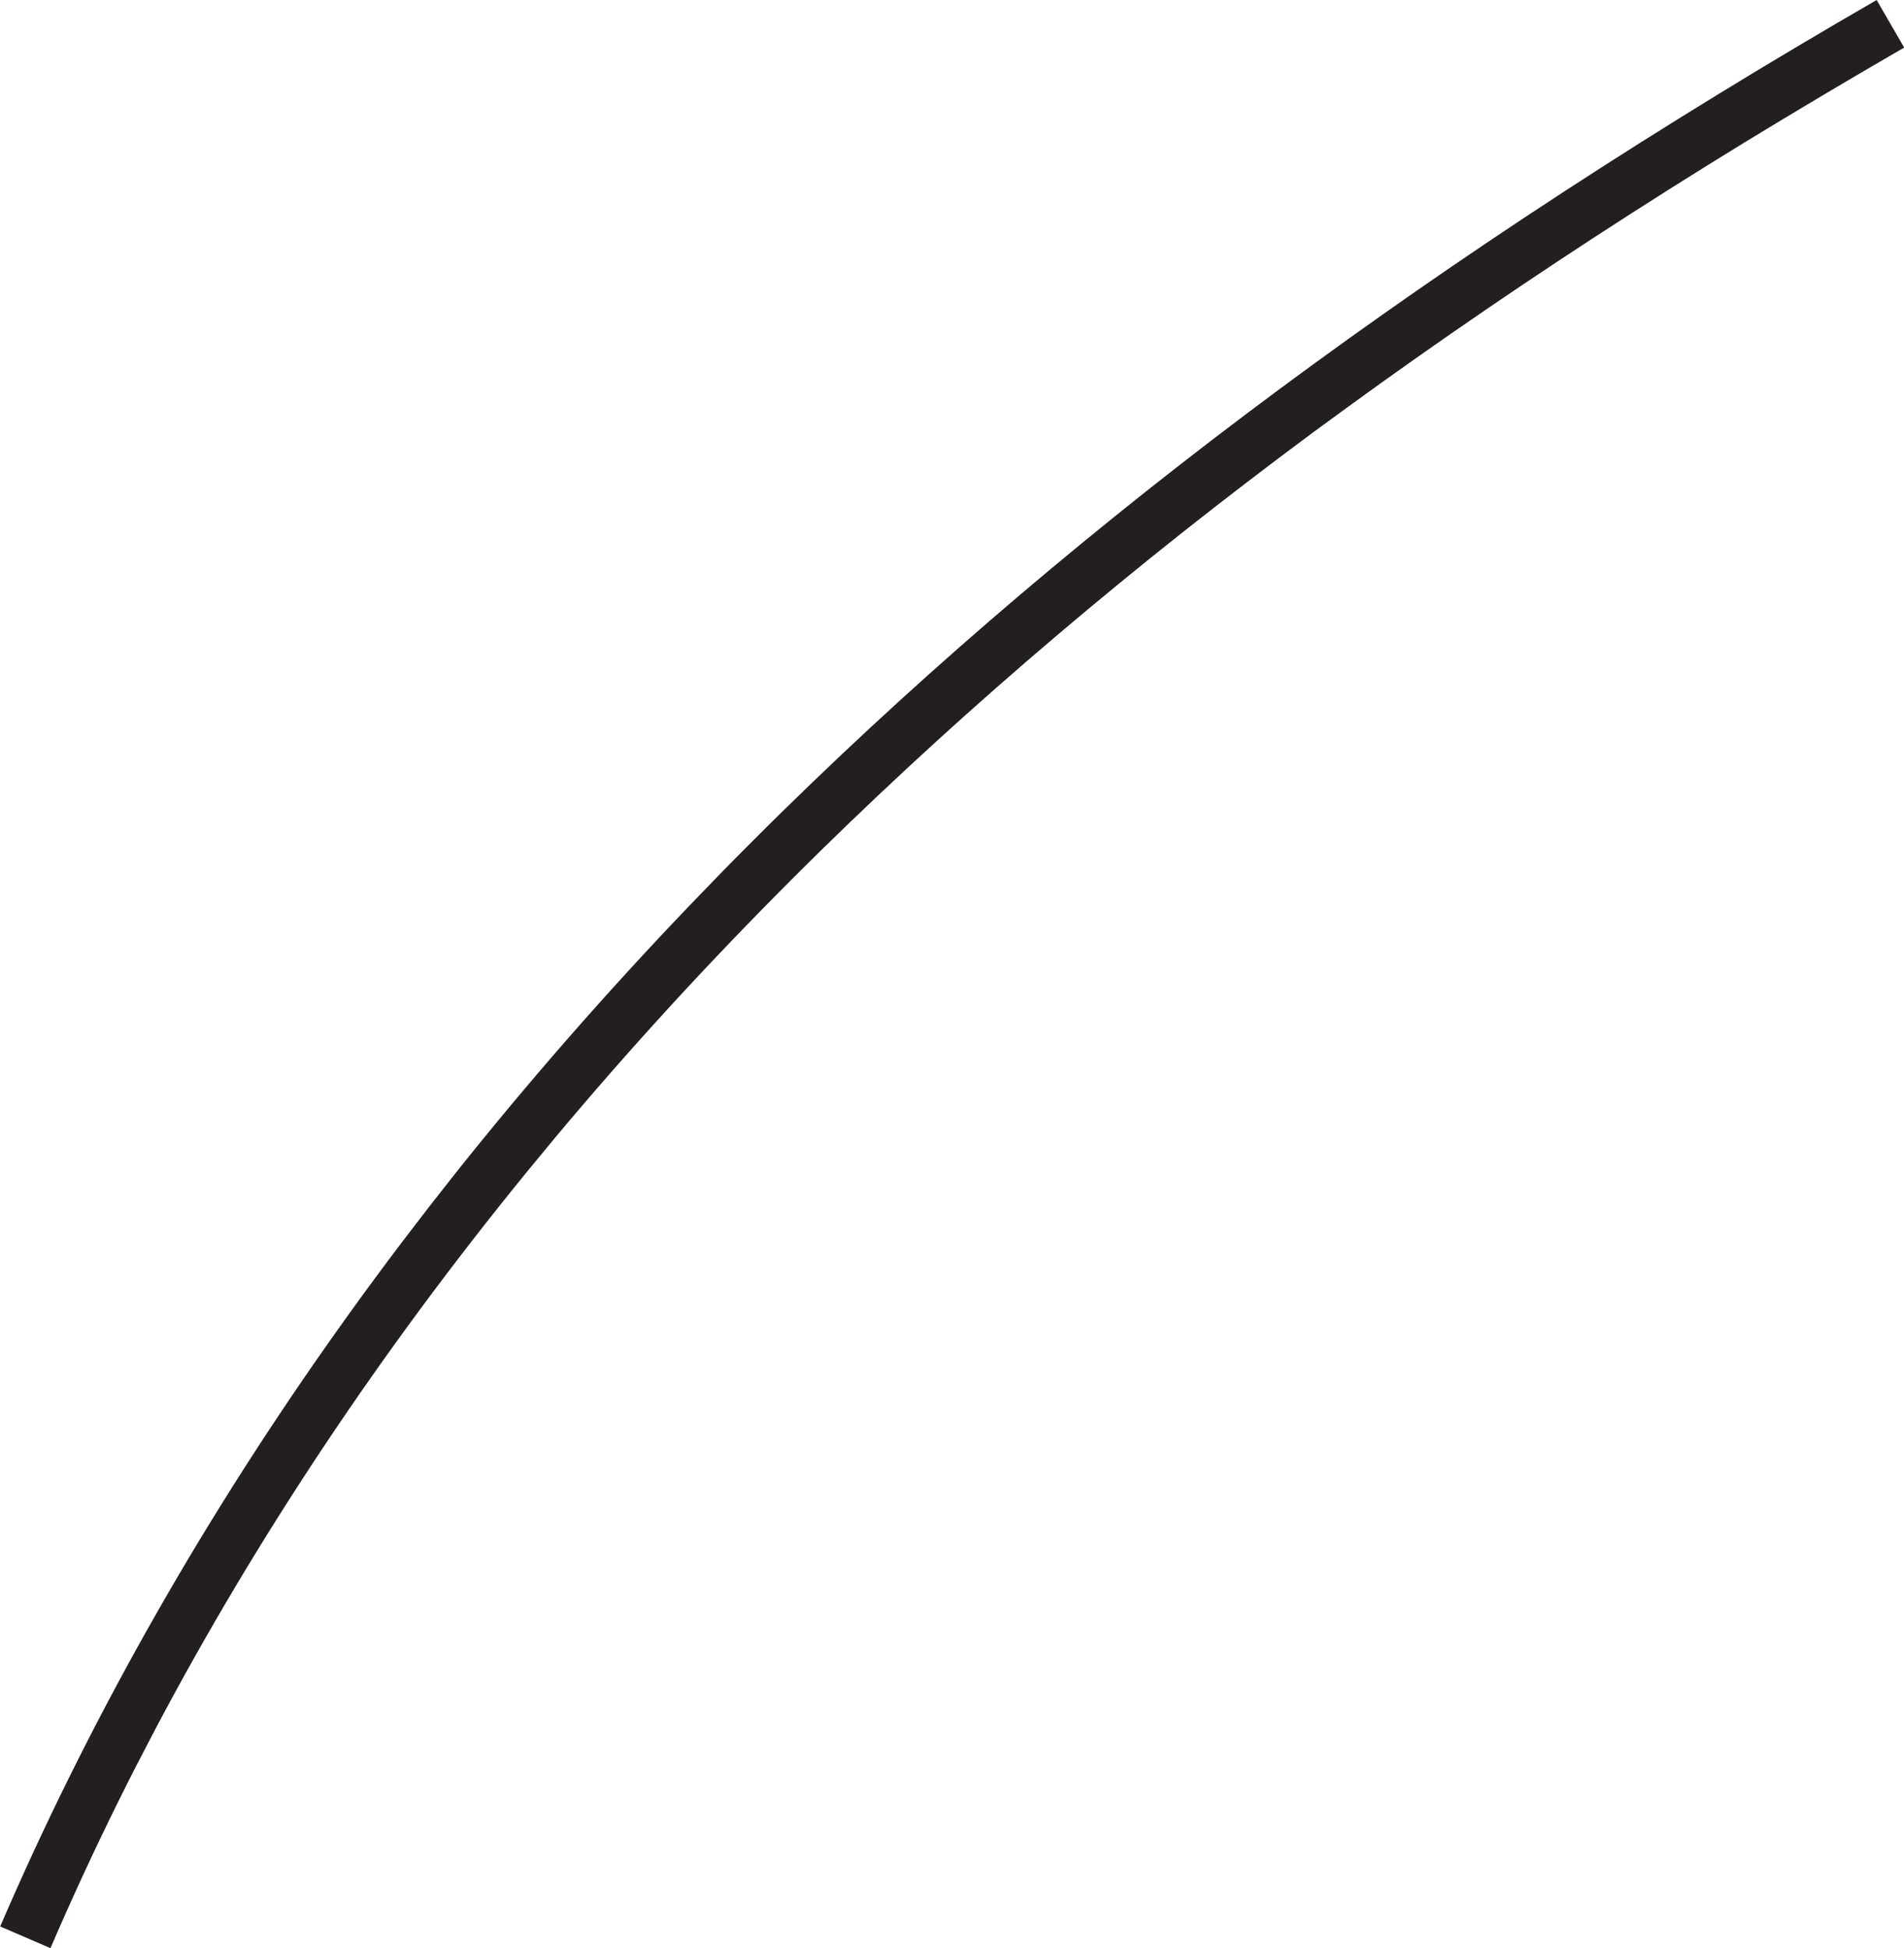<svg id="Layer_1" data-name="Layer 1" xmlns="http://www.w3.org/2000/svg" viewBox="0 0 242.616 248.264"><defs><style>.cls-1{fill:#231f20;}</style></defs><path class="cls-1" d="M76.382,328.106l-.2-.086-.2-.087-.2-.086-.2-.087-.2-.086-.2-.086-.2-.087-.2-.086-.2-.087-.2-.086-.2-.087-.2-.086-.2-.087-.2-.086-.2-.087-.2-.086-.2-.087-.2-.086-.2-.087-.2-.086-.2-.087-.2-.086-.2-.087-.2-.086-.2-.087-.2-.086-.2-.087-.2-.086-.2-.087-.2-.086-.2-.087-.2-.086q1.029-2.391,2.092-4.773t2.16-4.755q1.1-2.373,2.229-4.736t2.3-4.717q1.165-2.353,2.364-4.7t2.432-4.678q1.233-2.334,2.5-4.659t2.567-4.639q1.3-2.315,2.633-4.619t2.7-4.6q1.368-2.295,2.768-4.578t2.834-4.557q1.432-2.274,2.9-4.536t2.967-4.514q1.5-2.253,3.033-4.493t3.1-4.471q1.566-2.231,3.164-4.45t3.231-4.426q1.63-2.208,3.295-4.4t3.361-4.382q1.7-2.184,3.426-4.358t3.491-4.335q1.761-2.162,3.555-4.311t3.621-4.288q1.826-2.138,3.684-4.264t3.749-4.239q1.89-2.113,3.813-4.215t3.876-4.19q1.954-2.088,3.941-4.165t4-4.14q2.018-2.064,4.067-4.114t4.131-4.089q1.785-1.749,3.594-3.487t3.638-3.468q1.83-1.728,3.682-3.446t3.727-3.427q1.875-1.709,3.772-3.407t3.819-3.388q1.92-1.689,3.864-3.369t3.911-3.351q1.968-1.669,3.959-3.332t4.006-3.314q2.014-1.653,4.054-3.3t4.1-3.28q2.063-1.635,4.152-3.263t4.2-3.247q2.113-1.619,4.252-3.23t4.3-3.215q2.163-1.6,4.353-3.2t4.405-3.184q2.215-1.588,4.456-3.17t4.509-3.156q2.268-1.574,4.562-3.141t4.616-3.128q2.32-1.56,4.669-3.114t4.723-3.1q2.376-1.548,4.779-3.089t4.833-3.077q2.432-1.534,4.89-3.065t4.946-3.053q2.487-1.524,5-3.043t5.06-3.031q2.544-1.513,5.117-3.022t5.175-3.011l.11.19.109.189.11.19.109.189.11.189.109.19.109.189.11.19.109.189.11.19.109.189.11.189.109.19.11.189.109.19.109.189.11.189.109.19.11.189.109.19.11.189.109.19.109.189.11.189.109.19.11.189.109.19.11.189.109.19.109.189.11.189.109.19q-2.577,1.49-5.127,2.983t-5.07,2.993q-2.52,1.5-5.012,3T292.4,97.9q-2.464,1.511-4.9,3.025t-4.843,3.035q-2.409,1.521-4.788,3.047t-4.733,3.059q-2.352,1.533-4.678,3.071t-4.624,3.084q-2.3,1.545-4.57,3.1t-4.517,3.11q-2.246,1.557-4.465,3.123t-4.413,3.138q-2.193,1.572-4.36,3.152T237.2,135q-2.142,1.587-4.259,3.182t-4.208,3.2q-2.092,1.6-4.159,3.212t-4.11,3.229q-2.041,1.618-4.06,3.245T212.4,154.33q-1.995,1.635-3.965,3.279t-3.916,3.3q-1.947,1.653-3.87,3.314t-3.823,3.333q-1.9,1.671-3.778,3.351t-3.731,3.37q-1.856,1.689-3.687,3.389t-3.642,3.409q-1.811,1.709-3.6,3.428t-3.554,3.449q-2.05,2.008-4.069,4.028t-4.008,4.054q-1.987,2.032-3.944,4.078t-3.882,4.1q-1.926,2.057-3.819,4.127t-3.756,4.151q-1.863,2.082-3.693,4.175t-3.629,4.2q-1.8,2.1-3.566,4.222t-3.5,4.246q-1.736,2.127-3.438,4.268t-3.374,4.291q-1.671,2.151-3.31,4.313T123.6,246.54q-1.606,2.174-3.181,4.358t-3.116,4.379q-1.542,2.195-3.051,4.4t-2.986,4.422q-1.477,2.215-2.921,4.443t-2.856,4.464q-1.412,2.236-2.79,4.484T99.971,282q-1.346,2.257-2.658,4.525t-2.593,4.544q-1.279,2.277-2.526,4.564t-2.459,4.584q-1.213,2.3-2.393,4.6t-2.326,4.622q-1.147,2.316-2.26,4.64t-2.192,4.658q-1.078,2.334-2.125,4.677T76.382,328.106Z" transform="translate(-69.952 -79.842)"/></svg>